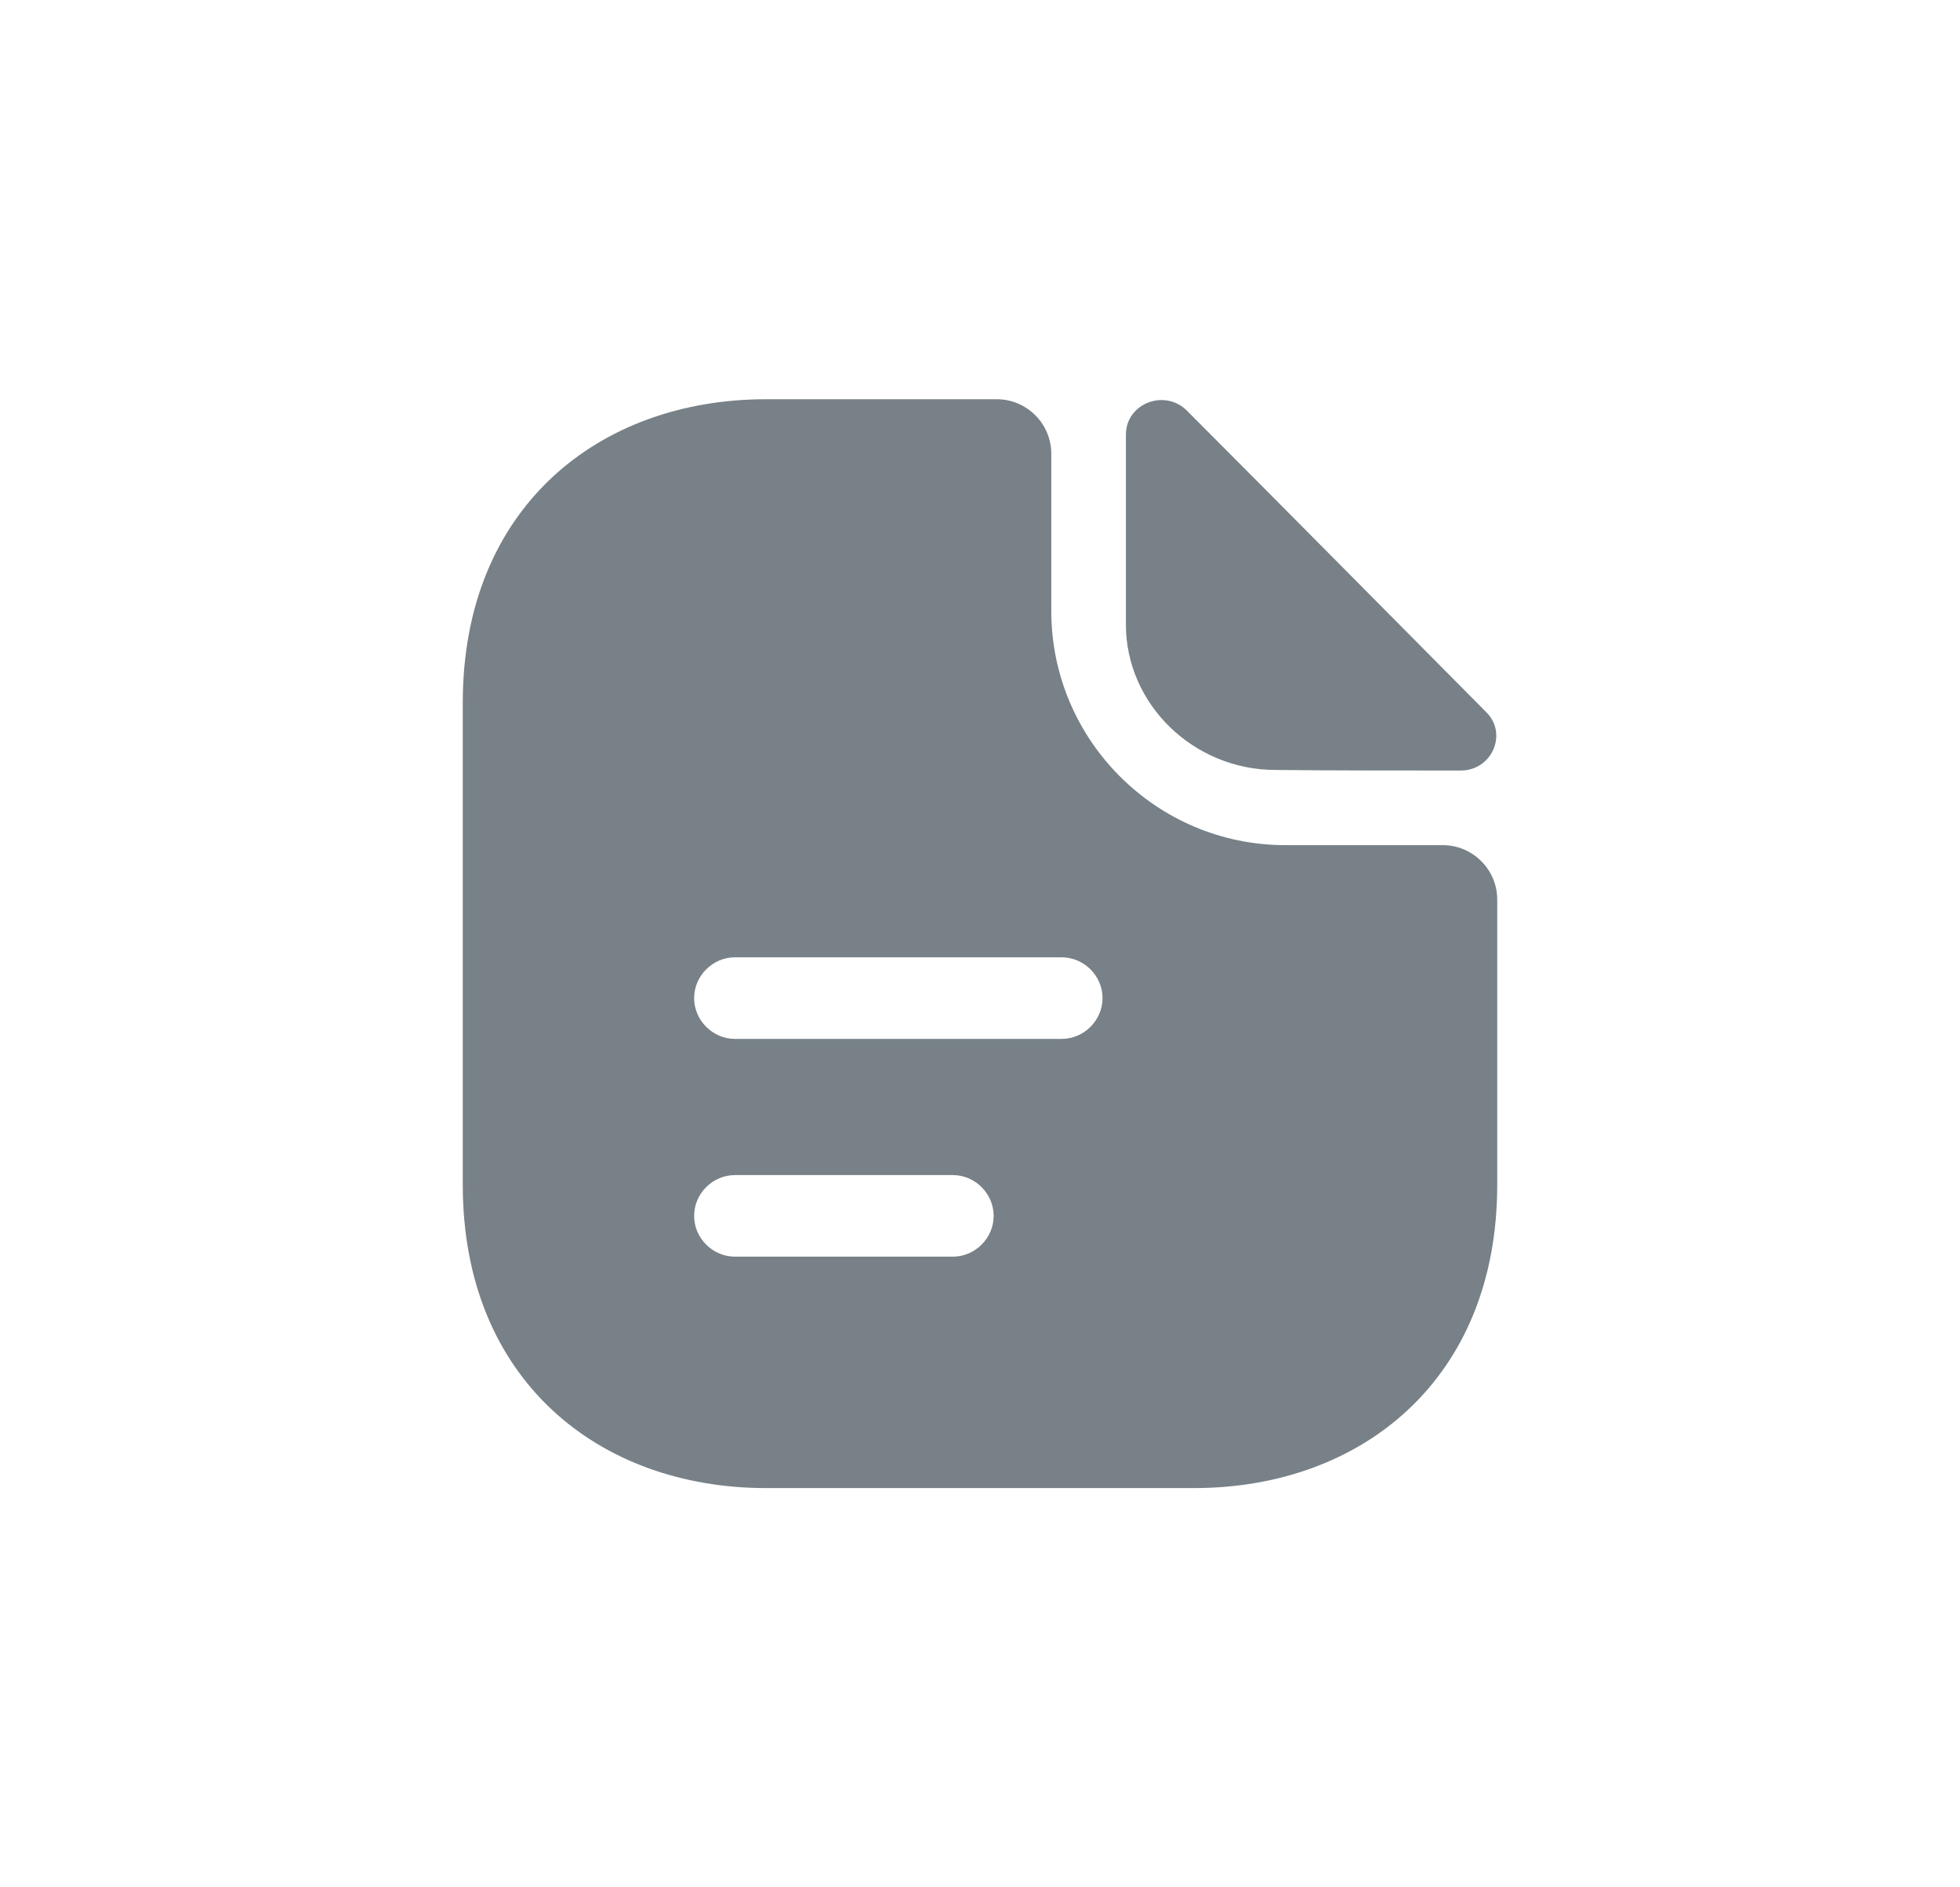 <svg width="27" height="26" viewBox="0 0 27 26" fill="none" xmlns="http://www.w3.org/2000/svg">
<path d="M16.35 5.657C16.042 5.35 15.51 5.56 15.51 5.987V8.605C15.51 9.7 16.44 10.607 17.572 10.607C18.285 10.615 19.275 10.615 20.122 10.615C20.55 10.615 20.775 10.112 20.475 9.812C19.395 8.725 17.46 6.767 16.35 5.657Z" fill="#778187"/>
<path d="M19.875 11.643H17.707C15.93 11.643 14.482 10.195 14.482 8.418V6.25C14.482 5.838 14.145 5.5 13.732 5.5H10.553C8.242 5.5 6.375 7 6.375 9.678V16.323C6.375 19 8.242 20.5 10.553 20.5H16.448C18.758 20.5 20.625 19 20.625 16.323V12.393C20.625 11.98 20.288 11.643 19.875 11.643ZM13.125 17.312H10.125C9.818 17.312 9.562 17.058 9.562 16.75C9.562 16.442 9.818 16.188 10.125 16.188H13.125C13.432 16.188 13.688 16.442 13.688 16.75C13.688 17.058 13.432 17.312 13.125 17.312ZM14.625 14.312H10.125C9.818 14.312 9.562 14.057 9.562 13.75C9.562 13.443 9.818 13.188 10.125 13.188H14.625C14.932 13.188 15.188 13.443 15.188 13.75C15.188 14.057 14.932 14.312 14.625 14.312Z" fill="#778187"/>
</svg>
